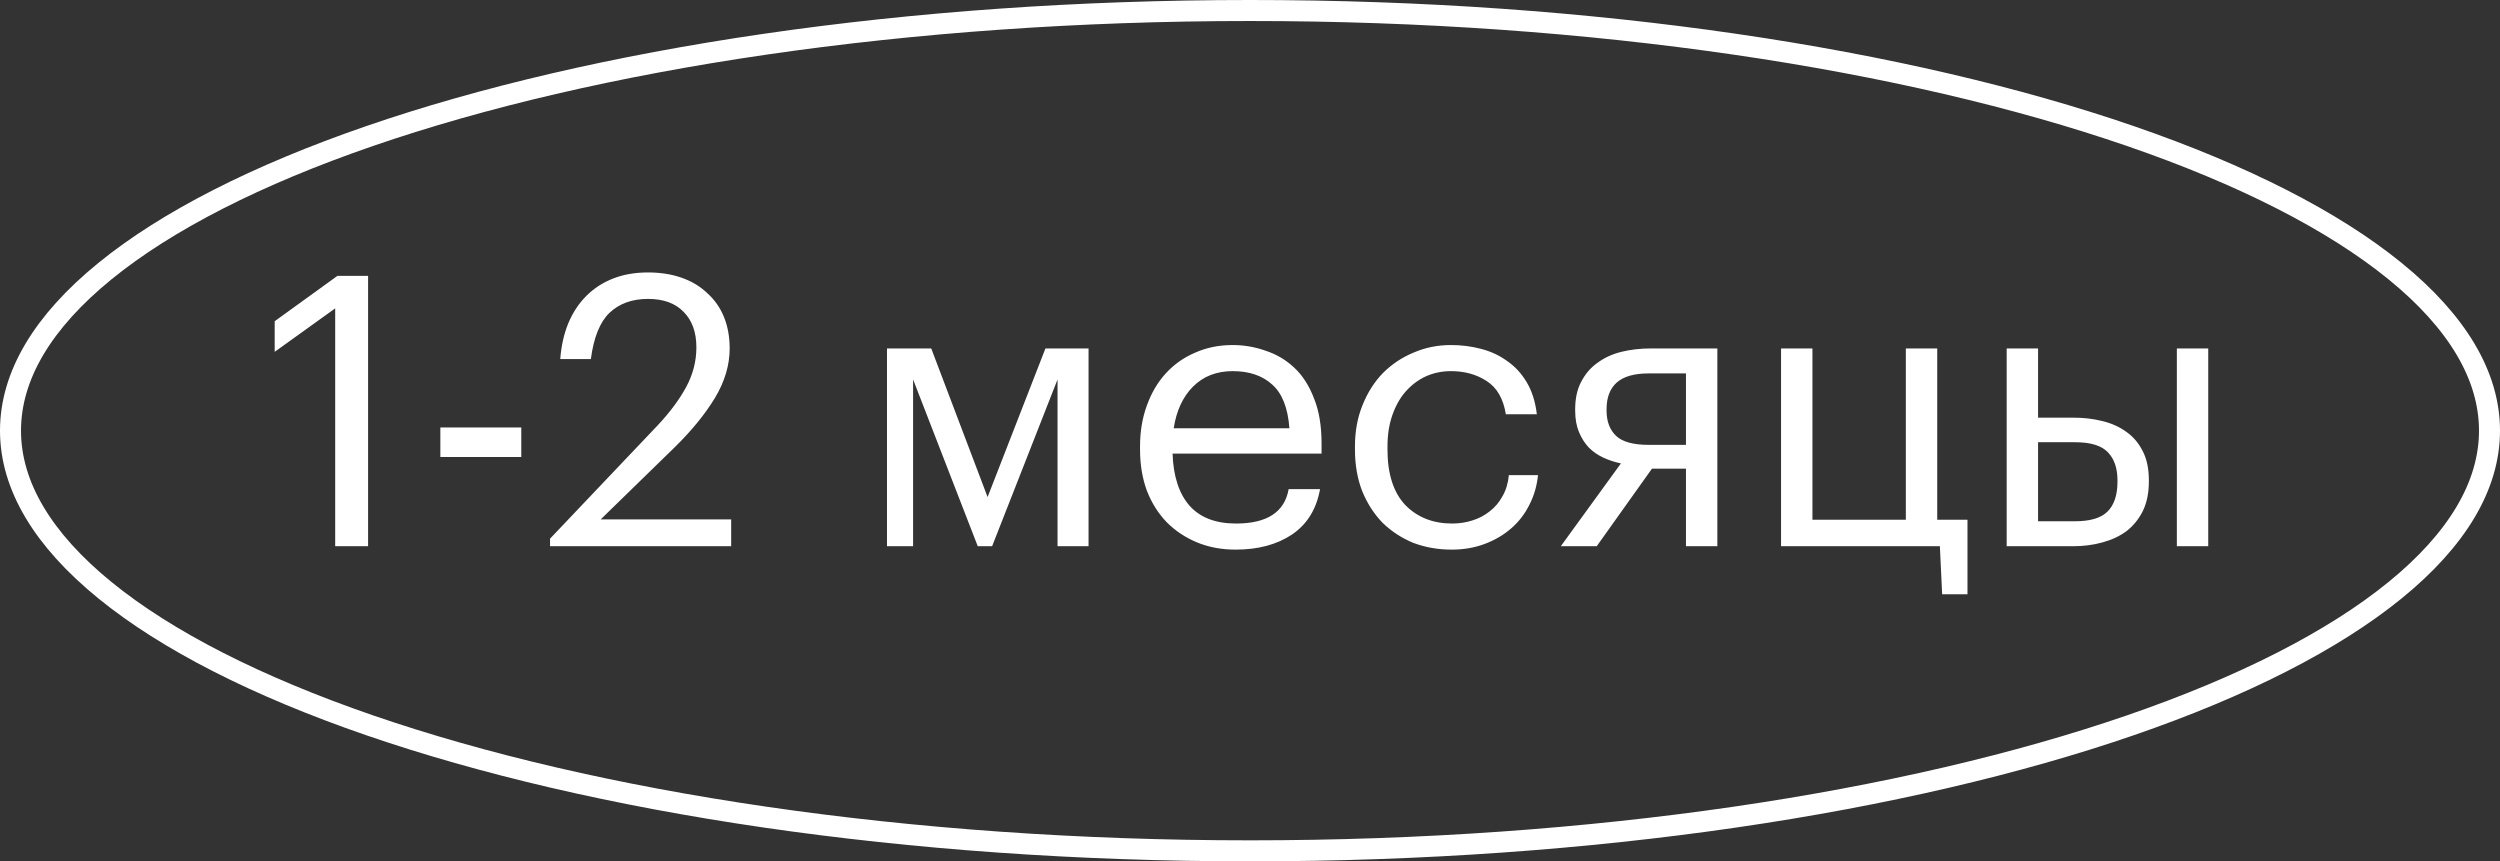 <?xml version="1.0" encoding="UTF-8"?> <svg xmlns="http://www.w3.org/2000/svg" width="119" height="41" viewBox="0 0 119 41" fill="none"><rect x="0" y="0" width="119" height="41" fill="#333333" stroke="none"/> <path d="M15.955 14.678L13.075 16.748V15.29L16.063 13.13H17.521V26H15.955V14.678ZM20.961 20.348H24.813V21.752H20.961V20.348ZM26.182 25.64L31.294 20.258C31.882 19.634 32.338 19.022 32.662 18.422C32.986 17.822 33.148 17.192 33.148 16.532C33.148 15.812 32.944 15.248 32.536 14.84C32.14 14.432 31.576 14.228 30.844 14.228C30.088 14.228 29.476 14.45 29.008 14.894C28.552 15.338 28.258 16.07 28.126 17.09H26.668C26.716 16.466 26.842 15.902 27.046 15.398C27.262 14.882 27.55 14.444 27.91 14.084C28.27 13.724 28.696 13.448 29.188 13.256C29.68 13.064 30.232 12.968 30.844 12.968C31.432 12.968 31.966 13.052 32.446 13.22C32.926 13.388 33.334 13.634 33.67 13.958C34.018 14.27 34.282 14.648 34.462 15.092C34.642 15.536 34.732 16.034 34.732 16.586C34.732 17.378 34.498 18.164 34.03 18.944C33.562 19.712 32.932 20.486 32.14 21.266L28.594 24.722H34.804V26H26.182V25.64ZM43.463 18.062V26H42.221V16.586H44.327L47.009 23.66L49.763 16.586H51.815V26H50.339V18.062L47.225 26H46.541L43.463 18.062ZM58.82 26.162C58.148 26.162 57.536 26.048 56.984 25.82C56.432 25.592 55.952 25.274 55.544 24.866C55.136 24.446 54.818 23.942 54.59 23.354C54.374 22.766 54.266 22.112 54.266 21.392V21.248C54.266 20.54 54.374 19.892 54.59 19.304C54.806 18.704 55.106 18.194 55.49 17.774C55.886 17.342 56.354 17.012 56.894 16.784C57.434 16.544 58.028 16.424 58.676 16.424C59.216 16.424 59.738 16.514 60.242 16.694C60.758 16.862 61.214 17.132 61.61 17.504C62.006 17.876 62.318 18.362 62.546 18.962C62.786 19.55 62.906 20.264 62.906 21.104V21.59H55.814C55.85 22.67 56.12 23.498 56.624 24.074C57.128 24.638 57.866 24.92 58.838 24.92C60.314 24.92 61.148 24.374 61.34 23.282H62.834C62.666 24.23 62.222 24.95 61.502 25.442C60.782 25.922 59.888 26.162 58.82 26.162ZM61.376 20.384C61.304 19.412 61.028 18.716 60.548 18.296C60.08 17.876 59.456 17.666 58.676 17.666C57.908 17.666 57.278 17.912 56.786 18.404C56.306 18.884 56 19.544 55.868 20.384H61.376ZM69.104 26.162C68.444 26.162 67.832 26.054 67.268 25.838C66.716 25.61 66.23 25.292 65.81 24.884C65.402 24.464 65.078 23.96 64.838 23.372C64.61 22.784 64.496 22.124 64.496 21.392V21.248C64.496 20.528 64.616 19.874 64.856 19.286C65.096 18.686 65.42 18.176 65.828 17.756C66.248 17.336 66.734 17.012 67.286 16.784C67.838 16.544 68.432 16.424 69.068 16.424C69.56 16.424 70.034 16.484 70.49 16.604C70.958 16.724 71.372 16.916 71.732 17.18C72.104 17.432 72.416 17.768 72.668 18.188C72.92 18.608 73.082 19.118 73.154 19.718H71.678C71.558 18.974 71.252 18.446 70.76 18.134C70.28 17.822 69.716 17.666 69.068 17.666C68.636 17.666 68.234 17.75 67.862 17.918C67.502 18.086 67.184 18.326 66.908 18.638C66.644 18.938 66.434 19.31 66.278 19.754C66.122 20.198 66.044 20.696 66.044 21.248V21.392C66.044 22.556 66.326 23.438 66.89 24.038C67.466 24.626 68.21 24.92 69.122 24.92C69.458 24.92 69.776 24.872 70.076 24.776C70.388 24.68 70.664 24.536 70.904 24.344C71.156 24.152 71.36 23.912 71.516 23.624C71.684 23.336 71.786 23 71.822 22.616H73.208C73.16 23.12 73.022 23.594 72.794 24.038C72.578 24.47 72.29 24.842 71.93 25.154C71.57 25.466 71.15 25.712 70.67 25.892C70.19 26.072 69.668 26.162 69.104 26.162ZM78.488 17.774C77.78 17.774 77.264 17.924 76.94 18.224C76.628 18.512 76.472 18.932 76.472 19.484V19.538C76.472 20.054 76.622 20.456 76.922 20.744C77.222 21.032 77.744 21.176 78.488 21.176H80.252V17.774H78.488ZM76.004 26H74.294L77.156 22.058C76.868 21.998 76.592 21.908 76.328 21.788C76.064 21.668 75.83 21.506 75.626 21.302C75.434 21.098 75.278 20.852 75.158 20.564C75.038 20.276 74.978 19.934 74.978 19.538V19.484C74.978 18.968 75.074 18.53 75.266 18.17C75.458 17.798 75.716 17.498 76.04 17.27C76.364 17.03 76.742 16.856 77.174 16.748C77.618 16.64 78.086 16.586 78.578 16.586H81.746V26H80.252V22.31H78.632L76.004 26ZM92.446 28.286L92.338 26H84.778V16.586H86.272V24.74H90.718V16.586H92.212V24.74H93.652V28.286H92.446ZM103.618 16.586H105.112V26H103.618V16.586ZM95.518 16.586H97.012V19.88H98.686C99.178 19.88 99.64 19.934 100.072 20.042C100.516 20.15 100.9 20.324 101.224 20.564C101.548 20.792 101.806 21.098 101.998 21.482C102.19 21.854 102.286 22.316 102.286 22.868V22.922C102.286 23.462 102.19 23.93 101.998 24.326C101.806 24.71 101.548 25.028 101.224 25.28C100.9 25.52 100.516 25.7 100.072 25.82C99.64 25.94 99.178 26 98.686 26H95.518V16.586ZM98.776 24.812C99.484 24.812 99.994 24.662 100.306 24.362C100.63 24.05 100.792 23.57 100.792 22.922V22.868C100.792 22.292 100.642 21.848 100.342 21.536C100.042 21.212 99.52 21.05 98.776 21.05H97.012V24.812H98.776Z" fill="white"></path> <path d="M118.5 20.5C118.5 23.119 116.961 25.687 114.008 28.092C111.06 30.494 106.764 32.678 101.41 34.523C90.708 38.21 75.89 40.5 59.5 40.5C43.11 40.5 28.292 38.21 17.59 34.523C12.236 32.678 7.94 30.494 4.992 28.092C2.039 25.687 0.5 23.119 0.5 20.5C0.5 17.881 2.039 15.313 4.992 12.908C7.94 10.507 12.236 8.322 17.59 6.477C28.292 2.79 43.11 0.5 59.5 0.5C75.89 0.5 90.708 2.79 101.41 6.477C106.764 8.322 111.06 10.507 114.008 12.908C116.961 15.313 118.5 17.881 118.5 20.5Z" stroke="white"></path> </svg> 